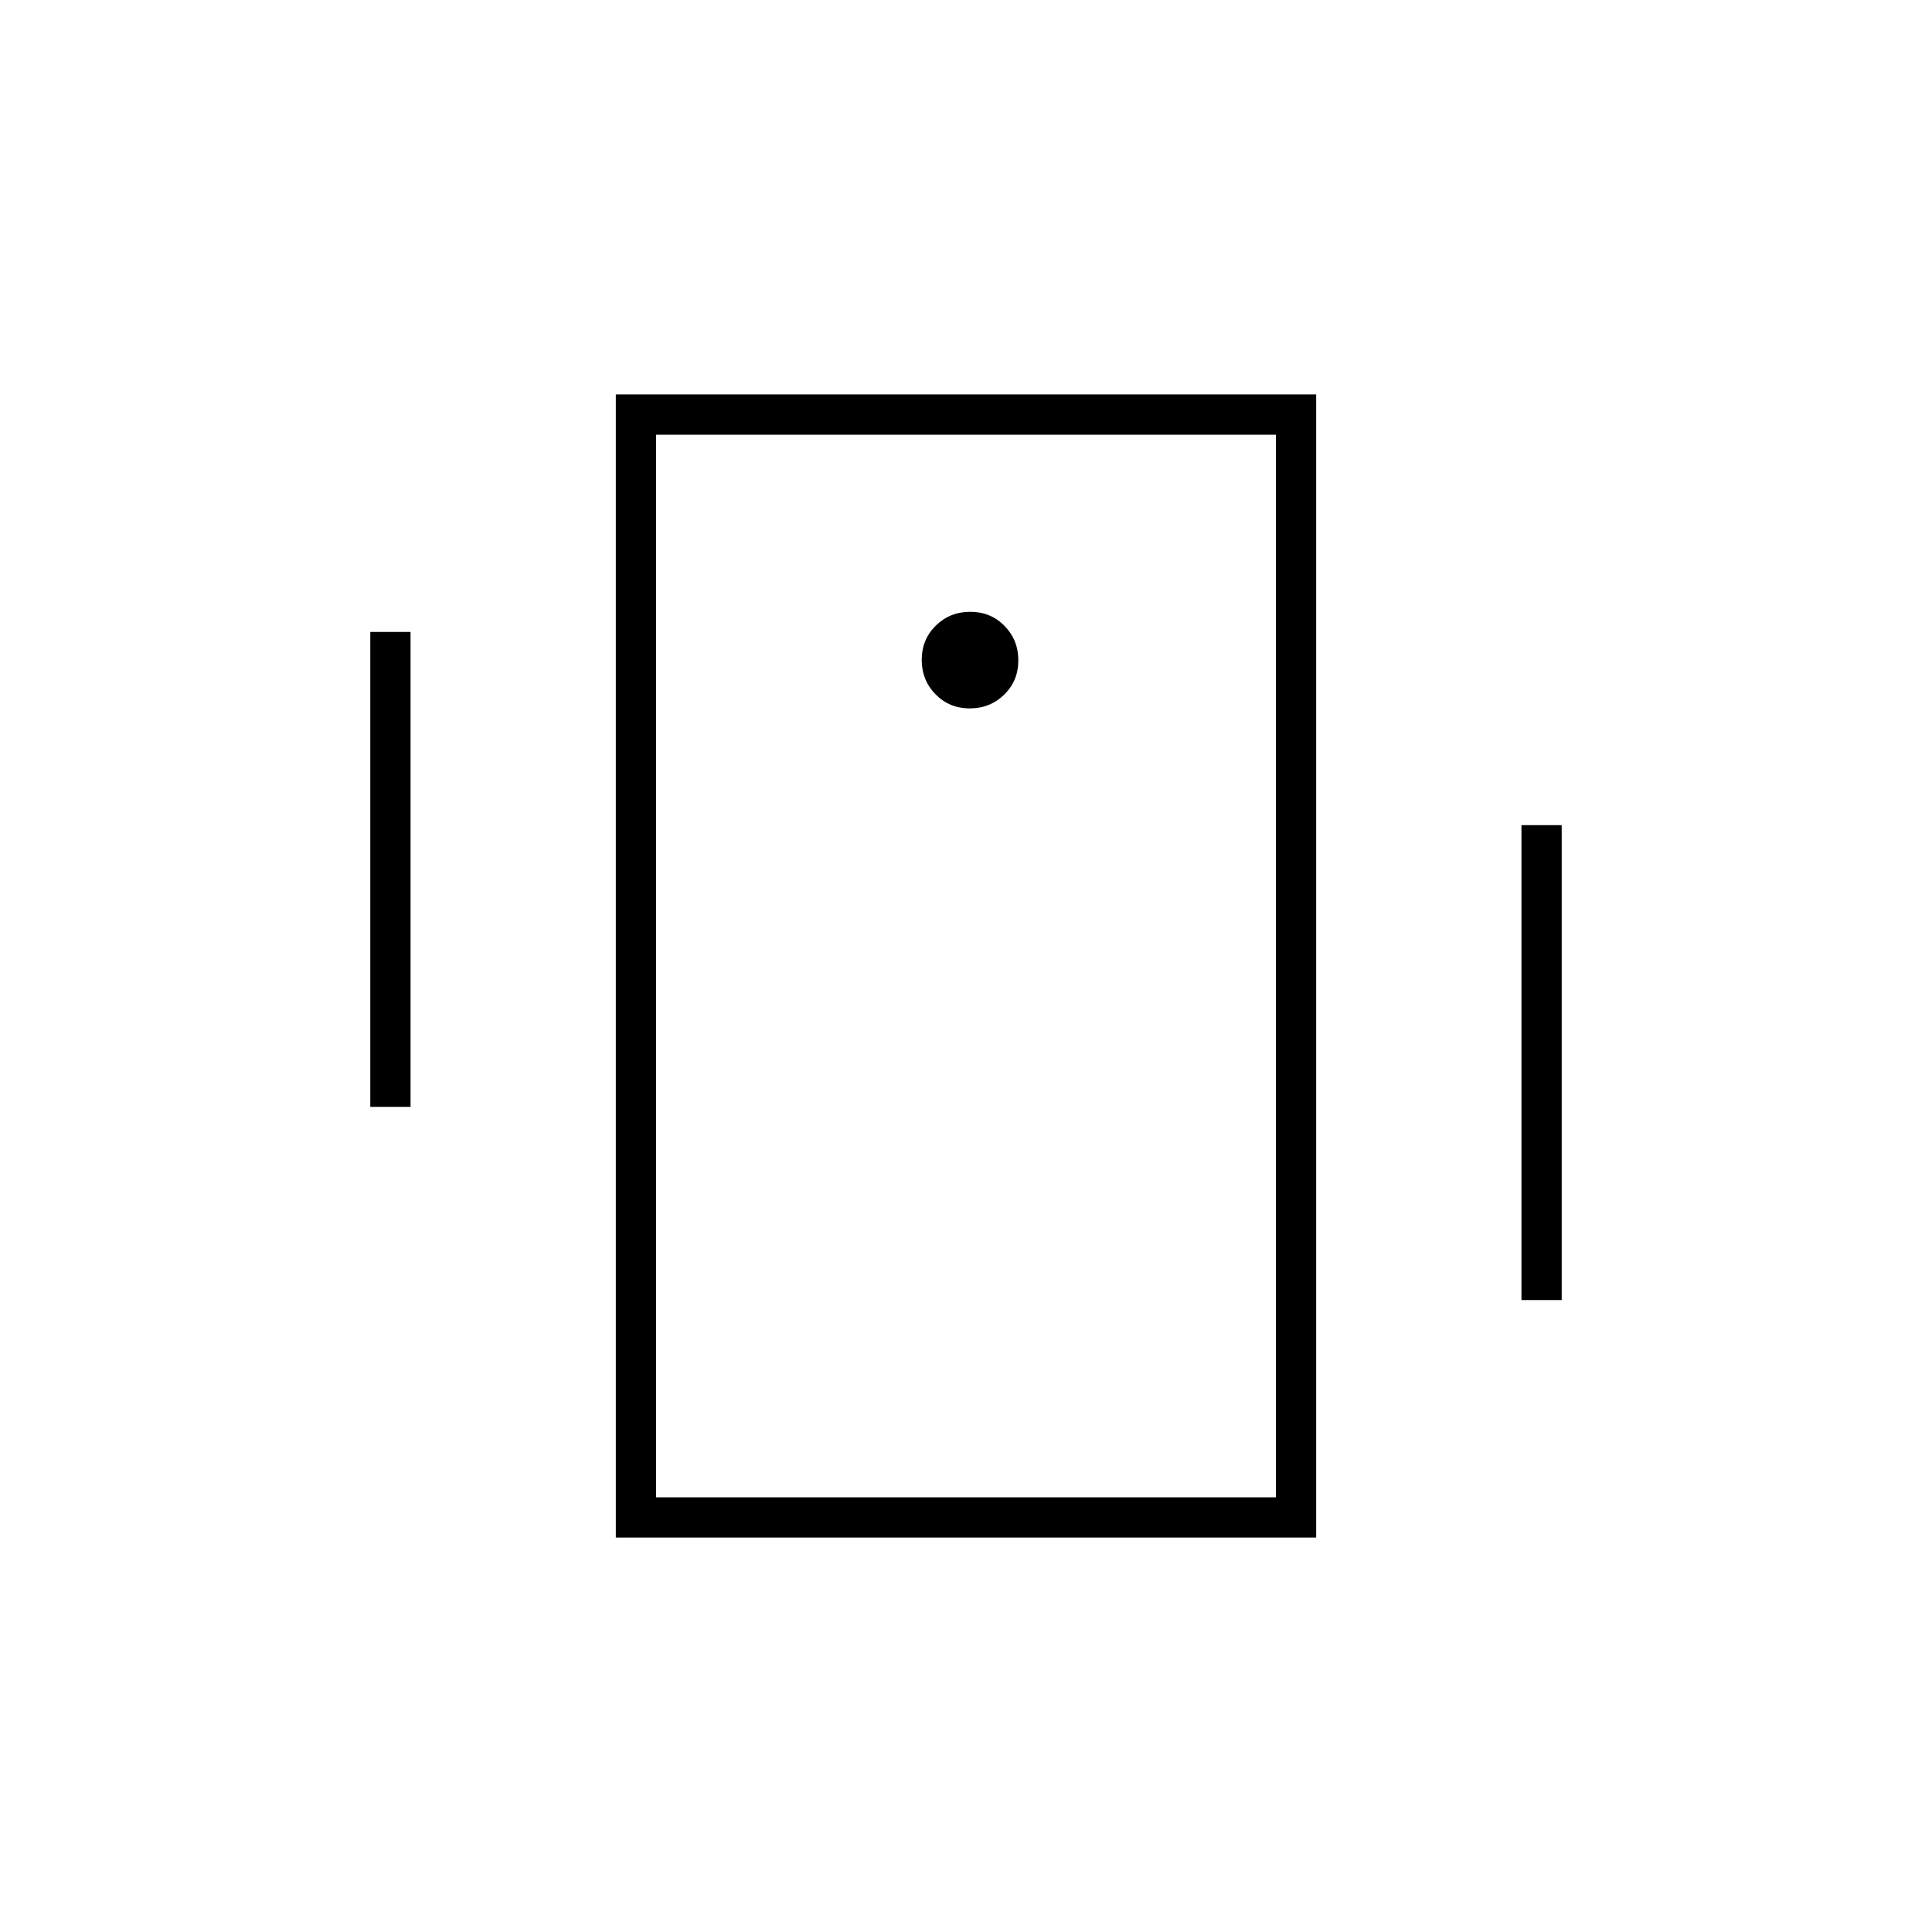 <svg xmlns="http://www.w3.org/2000/svg" height="20" viewBox="0 -960 960 960" width="20"><path d="M184-410v-236h20v236h-20Zm572 96v-236h20v236h-20ZM306-196v-568h348v568H306Zm328-20v-528H326v528h308ZM481.86-608q10.14 0 17.14-6.86t7-17q0-10.14-6.86-17.14t-17-7Q472-656 465-649.14t-7 17q0 10.14 6.86 17.14t17 7ZM326-744v528-528Z"/></svg>